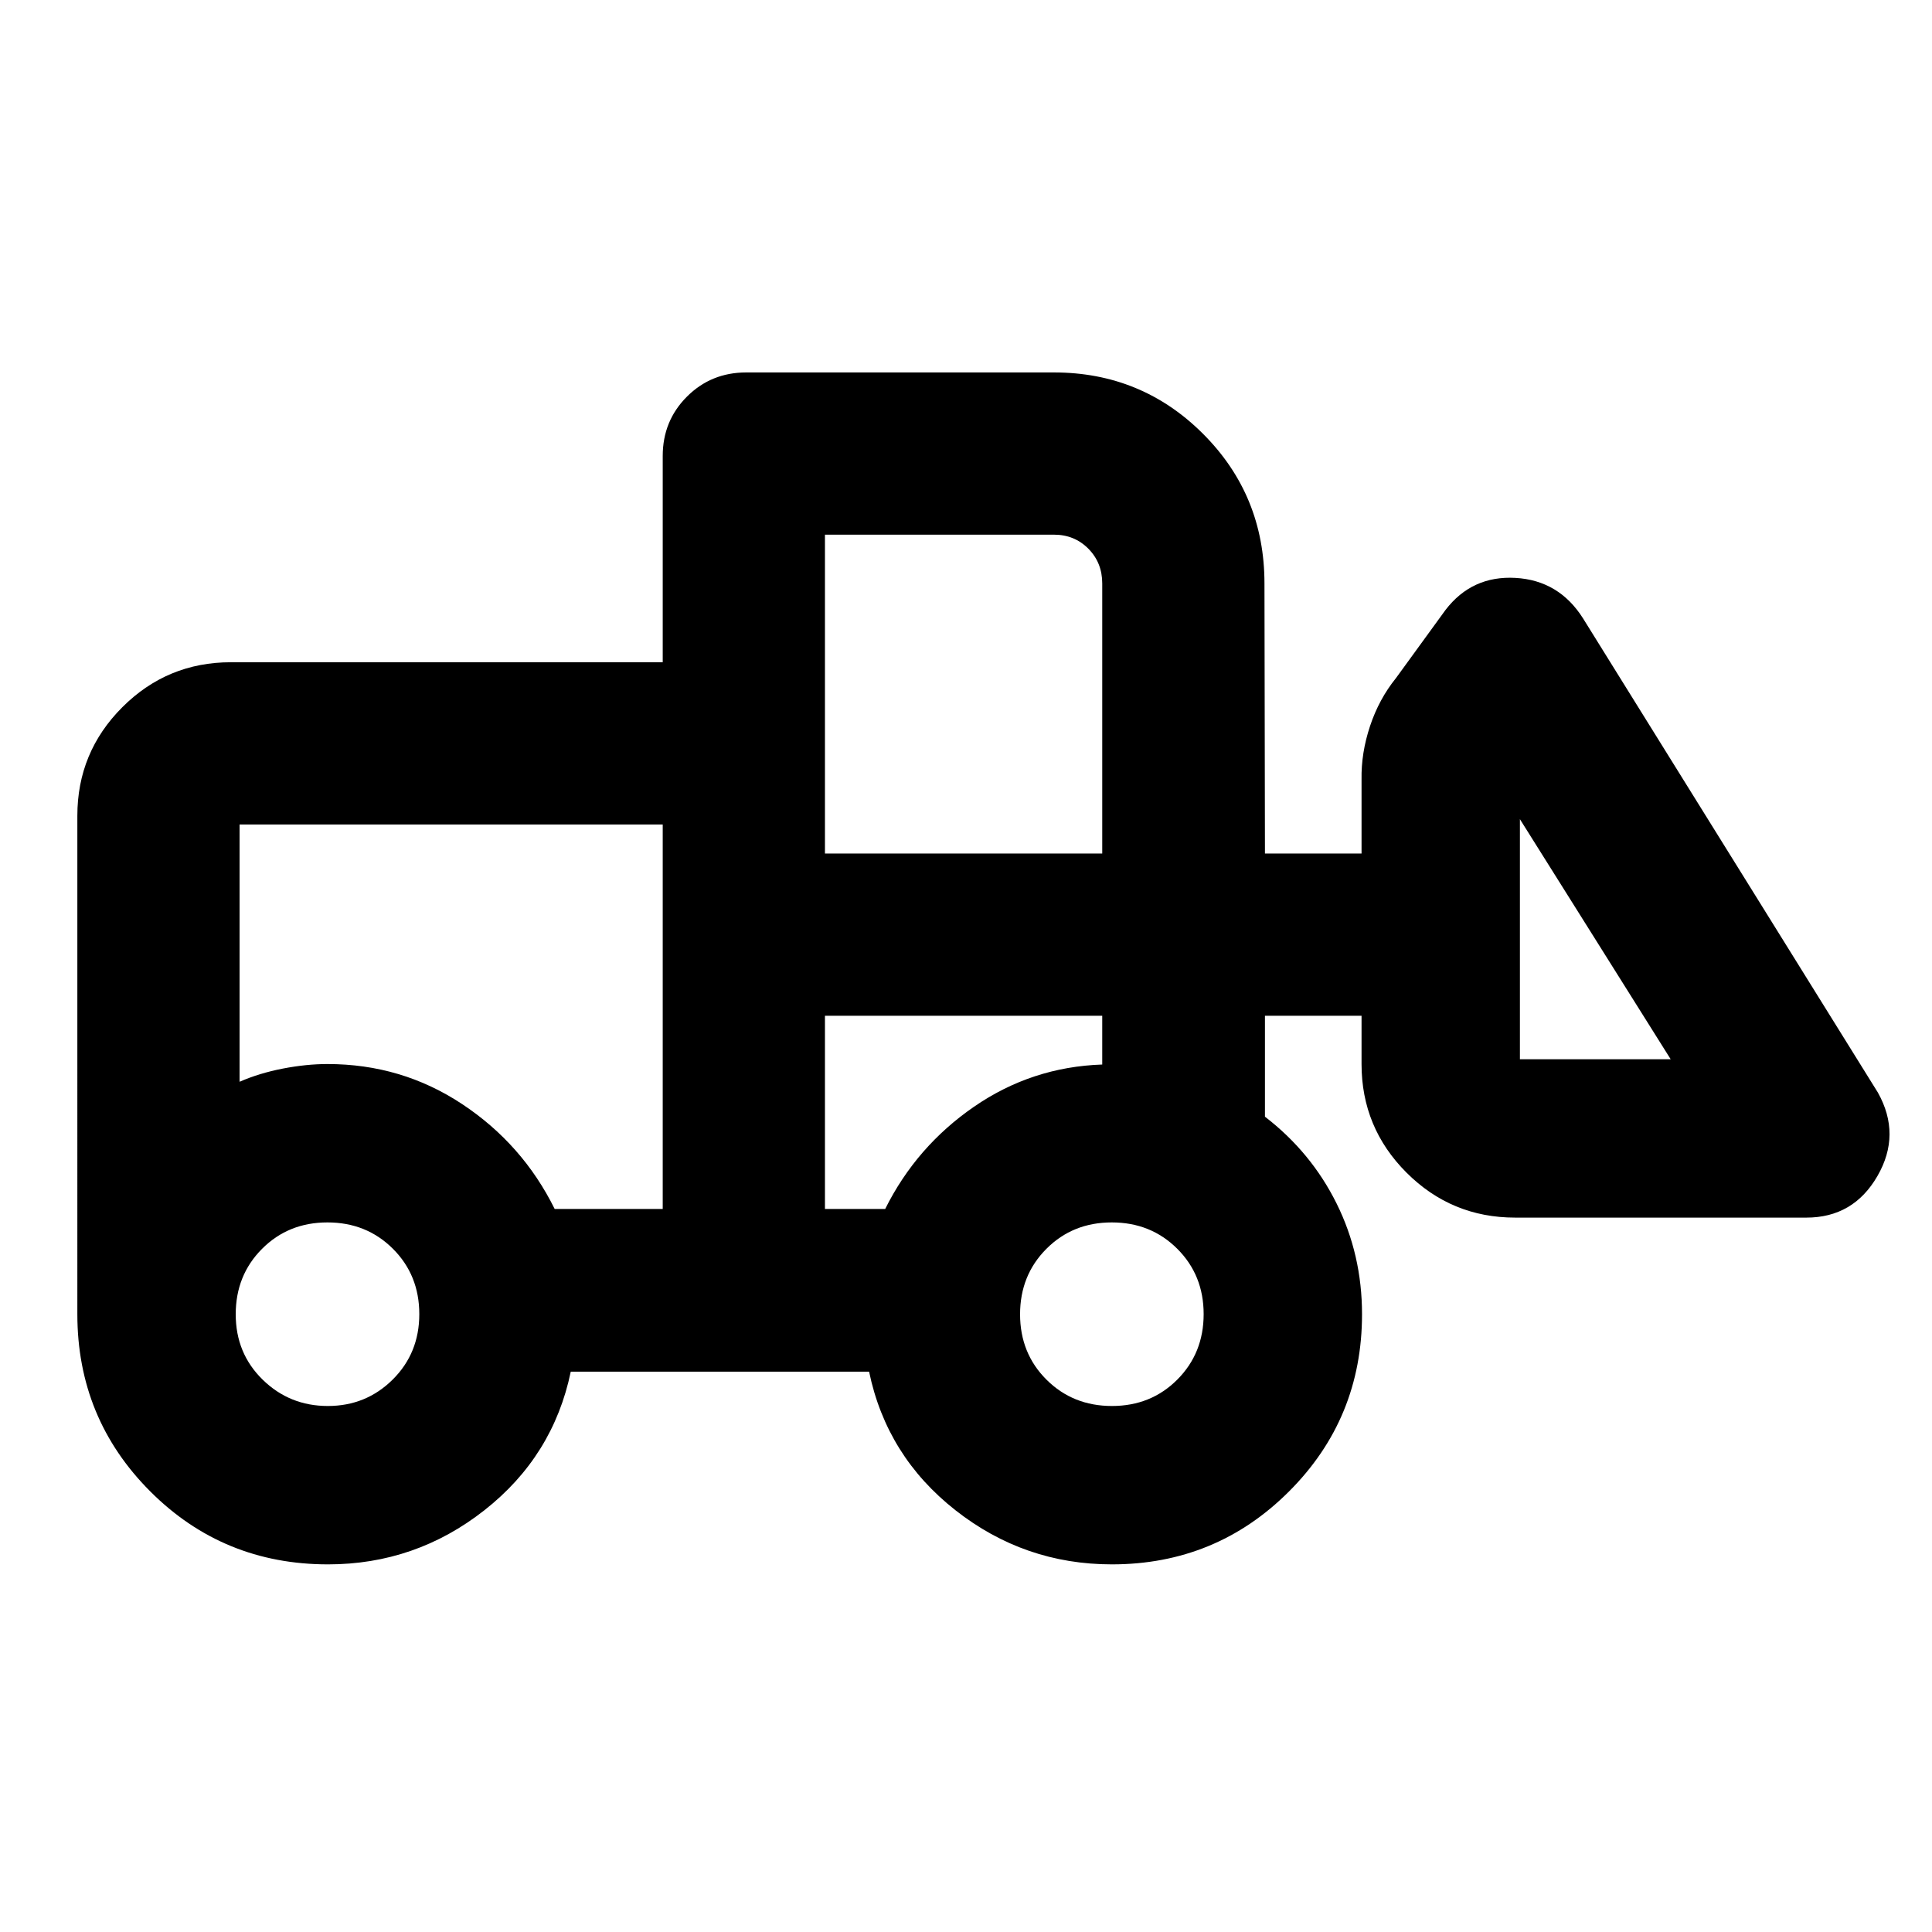 <svg xmlns="http://www.w3.org/2000/svg" height="20" viewBox="0 -960 960 960" width="20"><path d="M162.978-182.674q-52.094 0-88.319-36.255-36.224-36.256-36.224-88.049V-554.63q0-31.614 22.345-53.959 22.346-22.346 53.959-22.346h214.565v-102.5q0-17.452 12.024-29.476 12.024-12.024 29.476-12.024h152.892q43.587 0 74.098 30.511 30.51 30.511 30.51 74.337l.24 134.196h48v-36.761q-.24-13.152 4.217-26.565 4.457-13.413 12.891-23.848l24.609-33.848q13.152-17.152 34.761-15.935 21.609 1.218 33.565 20.087l146.5 235.609q11.718 20.869-.206 41.522-11.924 20.652-35.294 20.652H752.848q-31.613 0-53.959-22.346-22.345-22.345-22.345-53.959v-24h-48v50.153q23 17.717 35.619 43.179 12.62 25.462 12.62 54.973 0 51.793-36.256 88.049-36.255 36.255-88.049 36.255-43.478 0-77.695-26.88-34.218-26.881-42.935-68.881H283.609q-8.718 42-42.935 68.881-34.218 26.88-77.696 26.88Zm-.082-78.696q18.988 0 32.22-13.124 13.232-13.125 13.232-32.526 0-19.402-13.125-32.484-13.124-13.083-32.526-13.083-19.401 0-32.484 13.125-13.083 13.124-13.083 32.526 0 19.401 13.39 32.484 13.389 13.082 32.376 13.082Zm389.624 0q19.402 0 32.484-13.124 13.083-13.125 13.083-32.526 0-19.402-13.125-32.484-13.124-13.083-32.526-13.083-19.401 0-32.484 13.125-13.082 13.124-13.082 32.526 0 19.401 13.124 32.484 13.125 13.082 32.526 13.082Zm-223.216-97.913v-191.043H119.043v127.848q9.805-4.283 21.468-6.544 11.663-2.261 22.228-2.261 36.827 0 66.87 19.881 30.043 19.88 46 52.119h53.695Zm80.609 0h29.935q15.478-31.043 44.15-50.804 28.672-19.761 63.698-20.956v-24.24H409.913v96Zm420.239-74.391-74.913-119.282v119.282h74.913ZM409.913-535.891h137.783v-134.196q0-10.302-6.9-17.27-6.9-6.969-17.1-6.969H409.913v158.435Zm-80.609 176.608v-72 8.805-127.848 191.043Zm80.609 0v-96 96Z"/></svg>